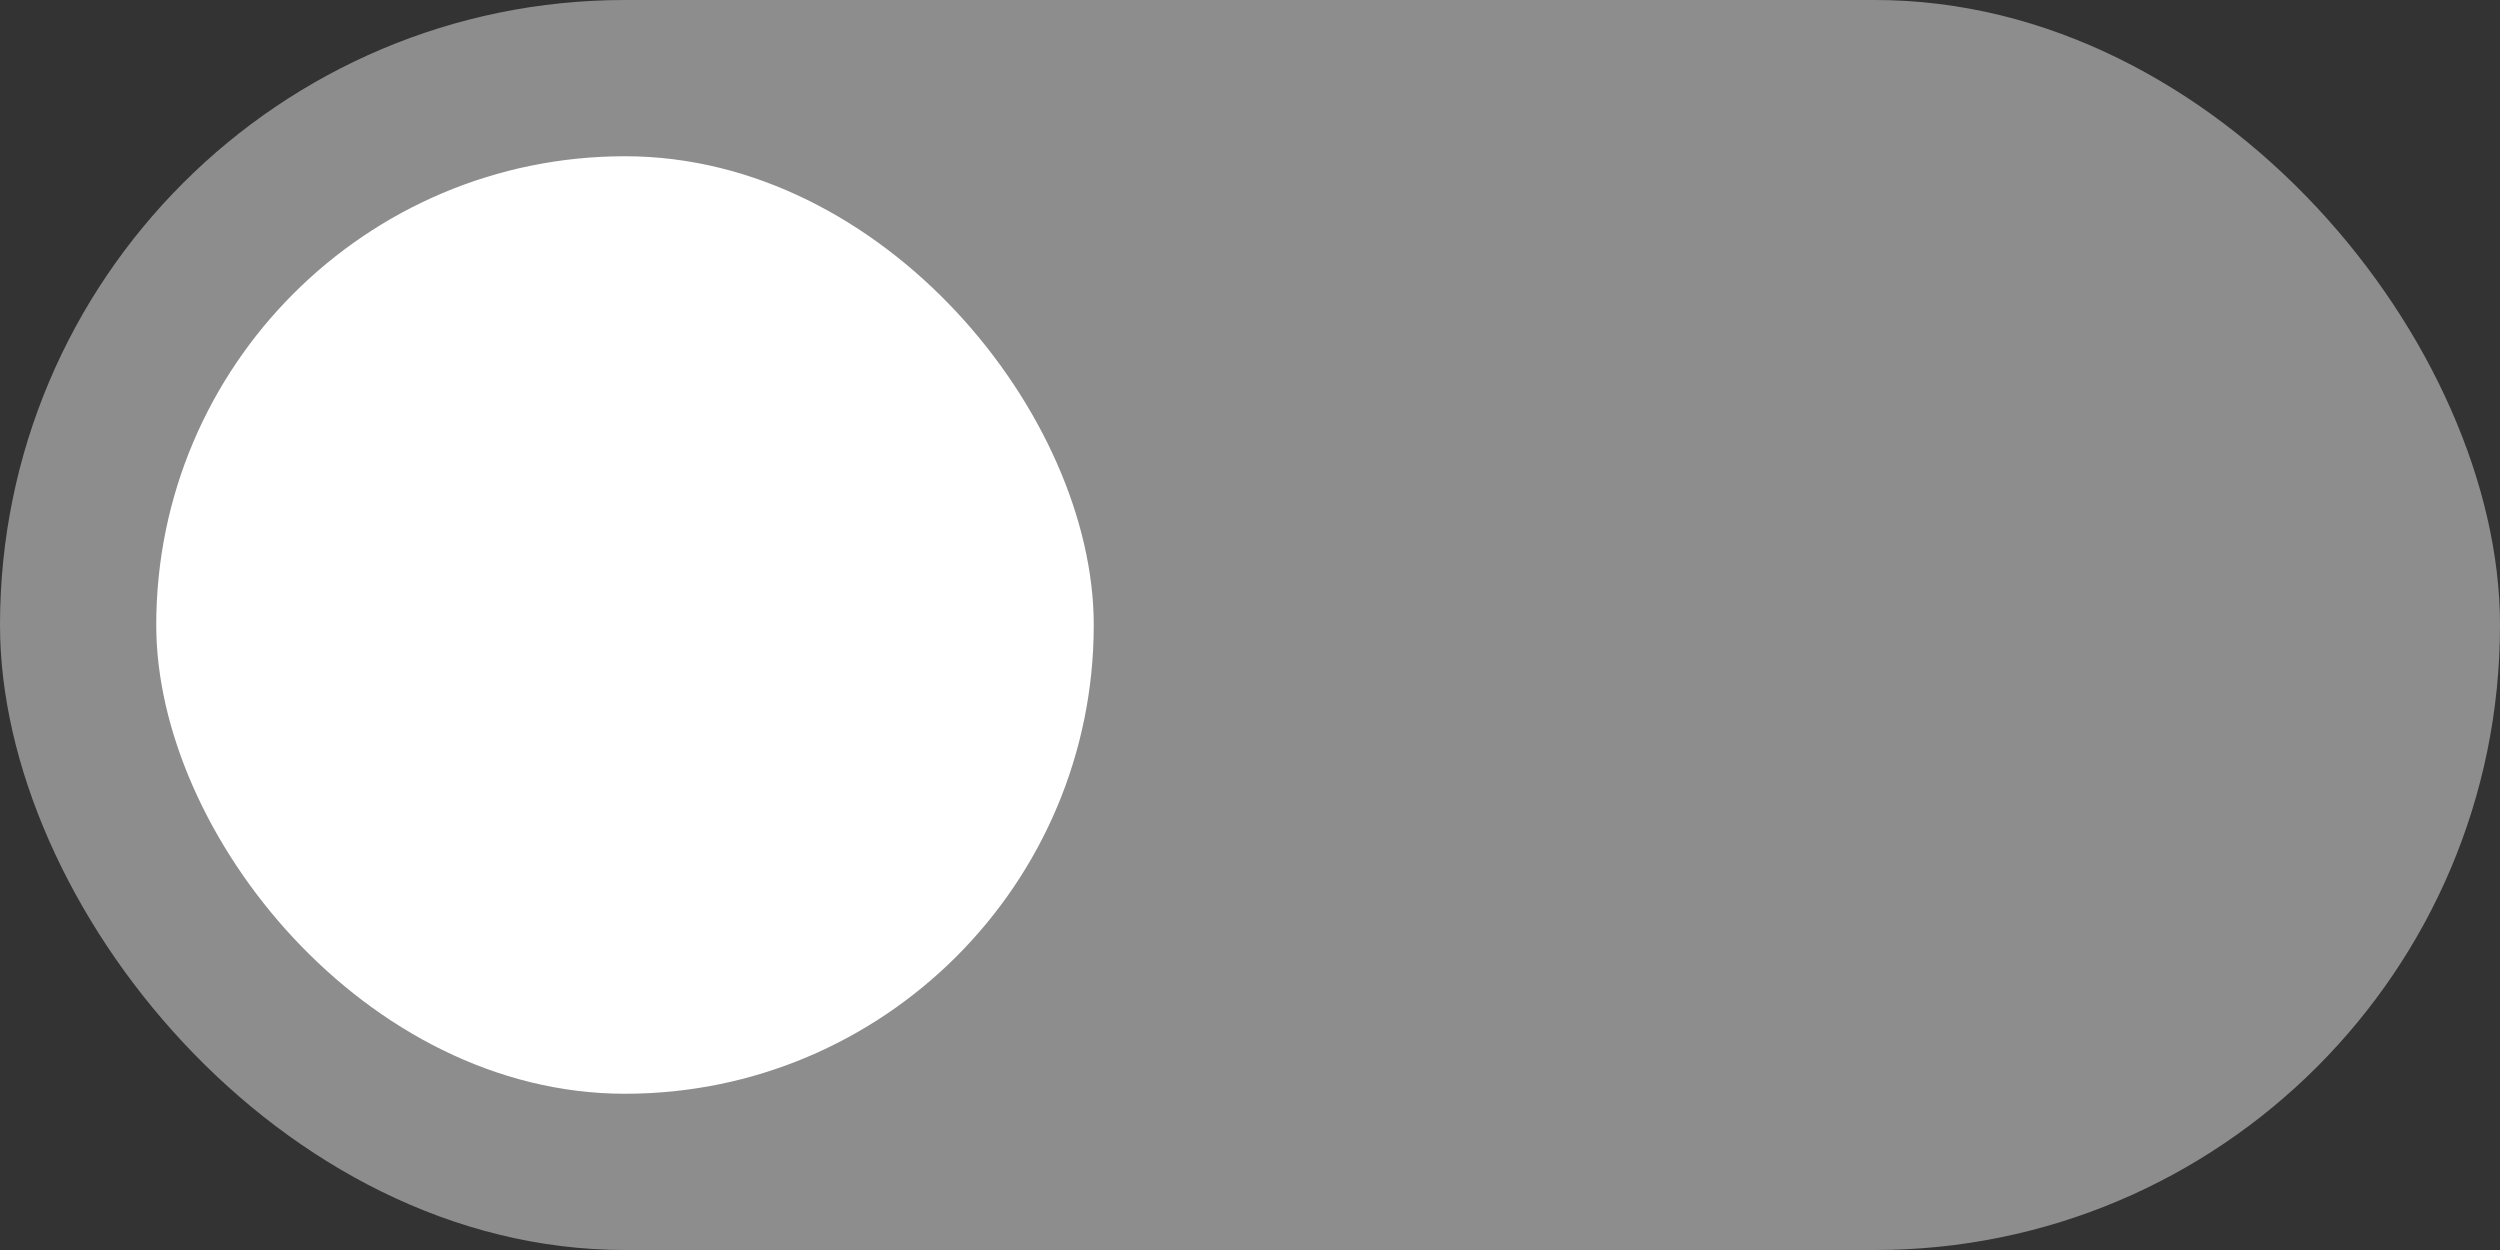 <svg width="48" height="24" viewBox="0 0 48 24" fill="none" xmlns="http://www.w3.org/2000/svg">
<rect x="0" y="0" width="48" height="24" fill="#333333" stroke="none"/>
<rect width="48" height="24" rx="12" fill="#8D8D8D"/>
<rect x="3" y="3" width="18" height="18" rx="9" fill="white"/>
</svg>
